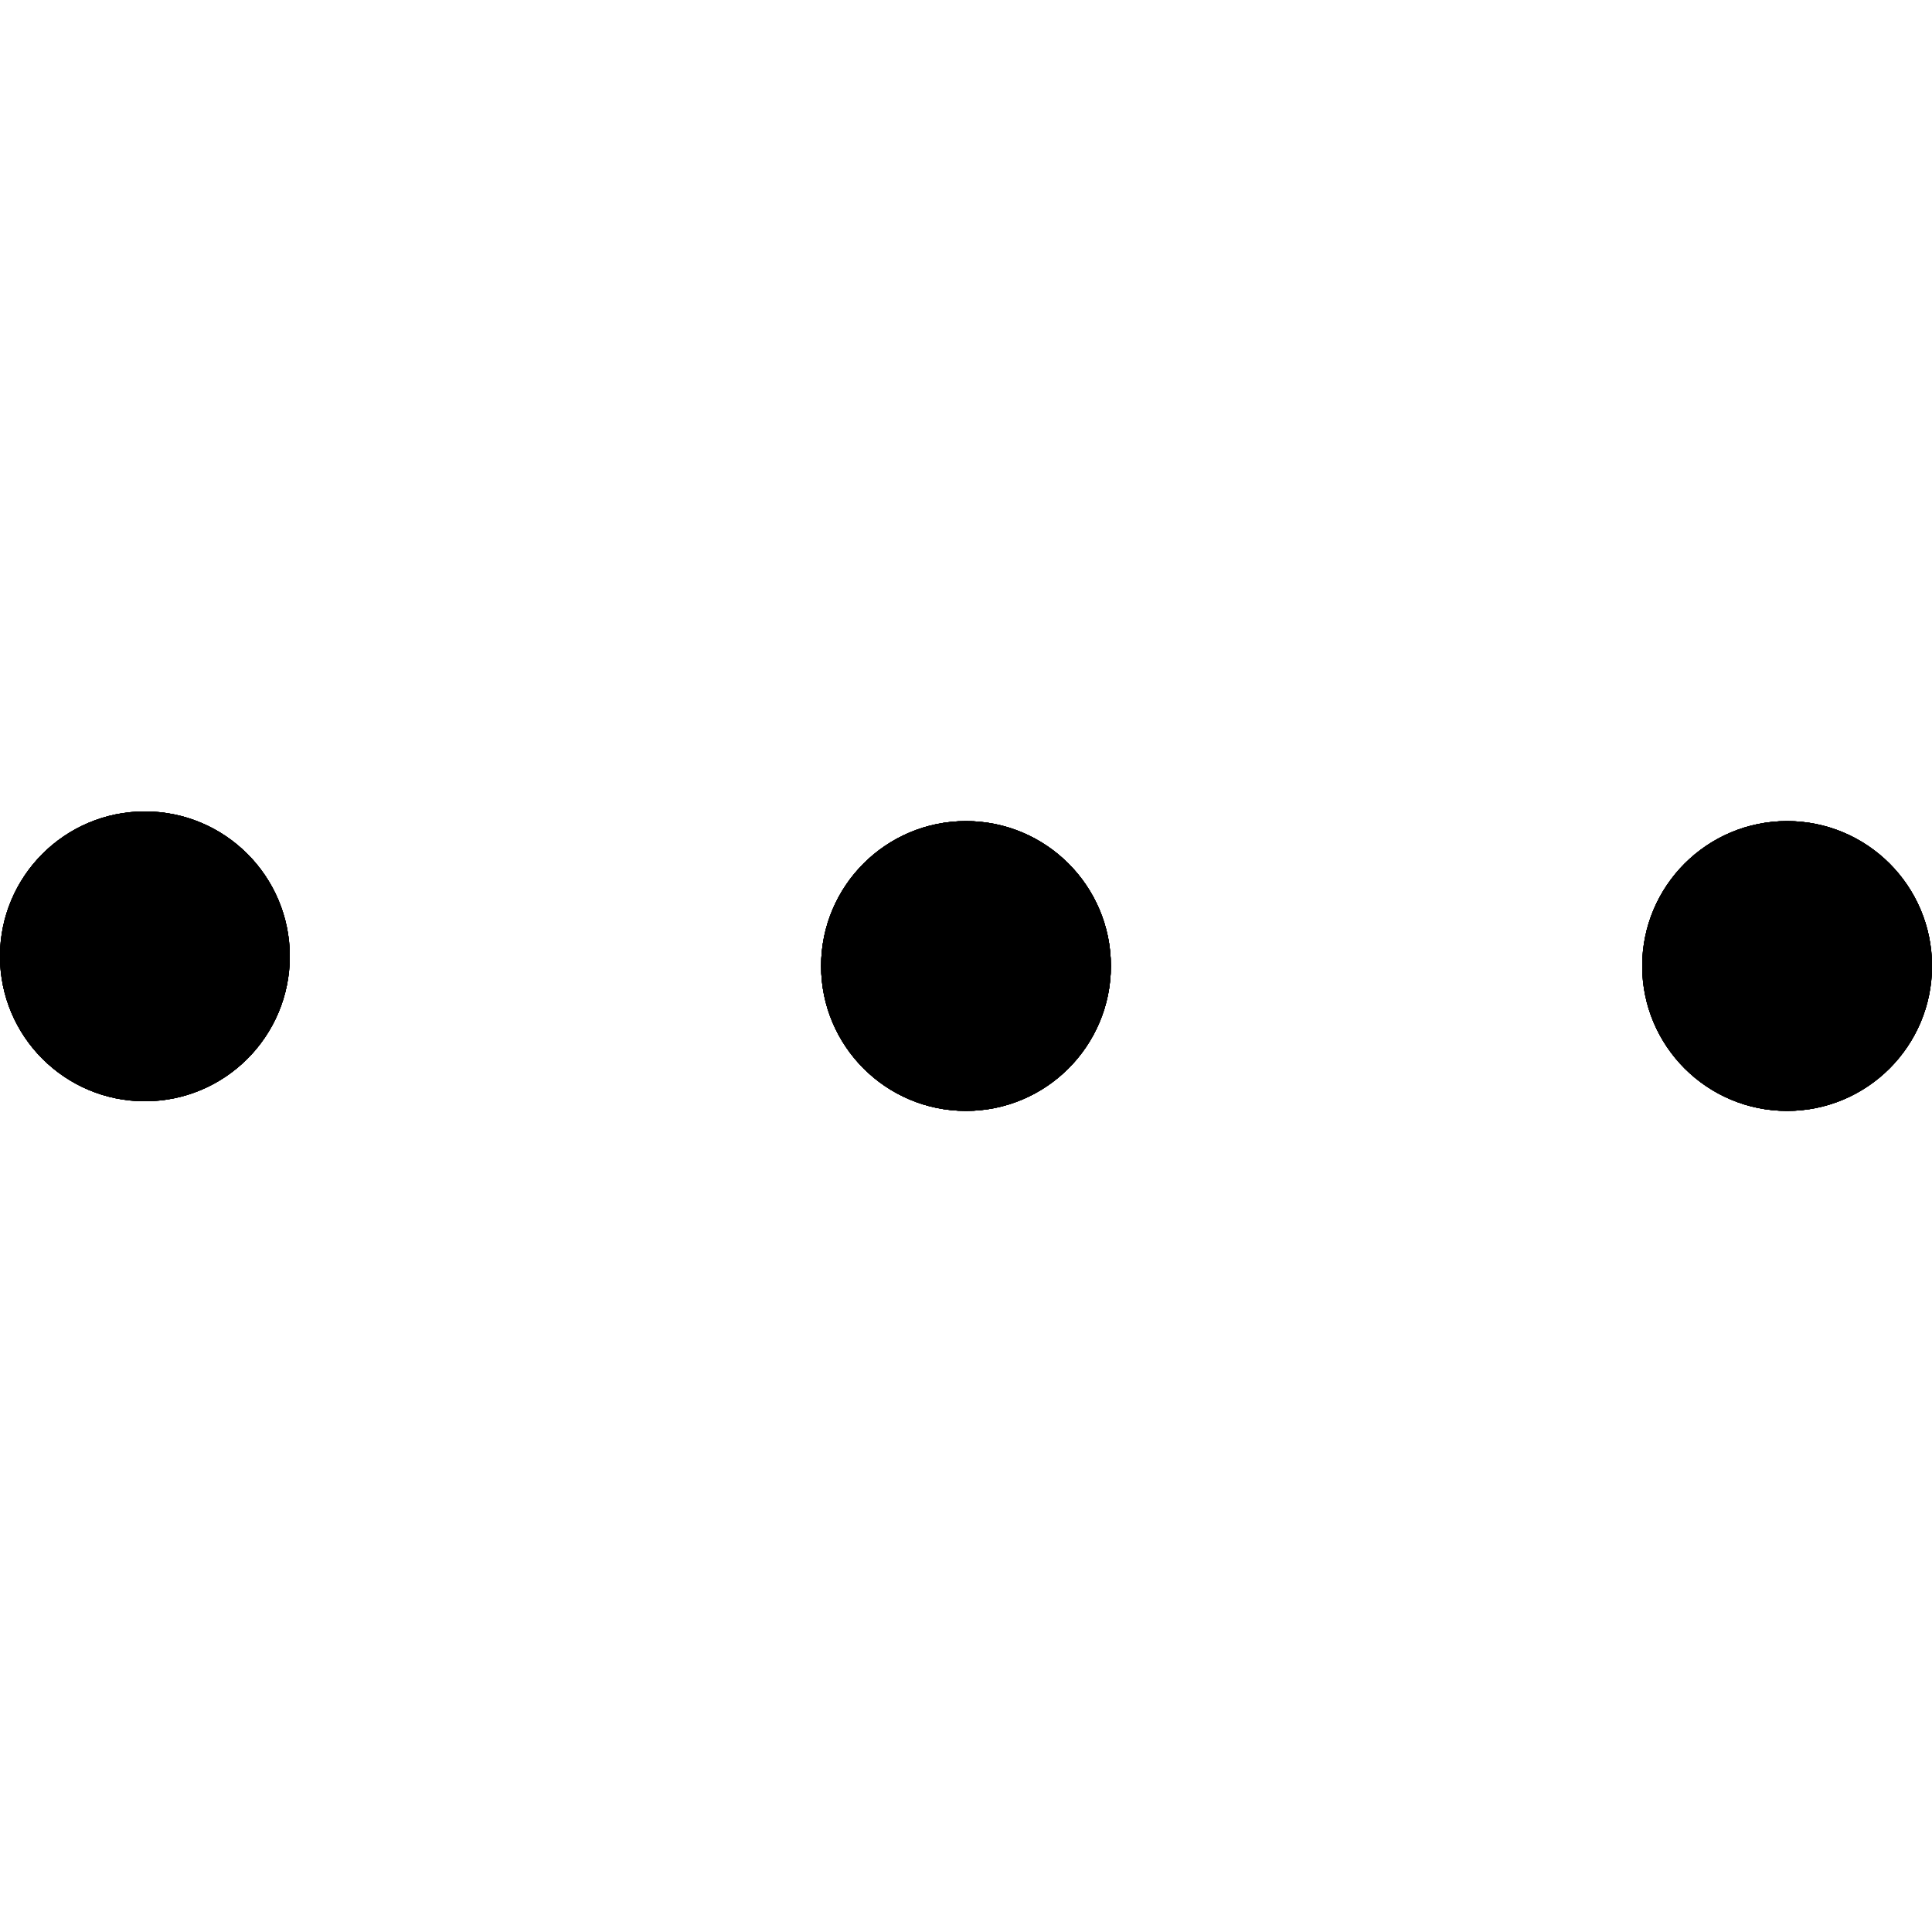 <svg width="200" height="200" viewBox="0 0 200 200" fill="none" xmlns="http://www.w3.org/2000/svg">
<circle cx="15" cy="99" r="15" fill="black"/>
<circle cx="15" cy="99" r="15" fill="black"/>
<circle cx="15" cy="99" r="15" fill="black"/>
<circle cx="15" cy="99" r="15" fill="black"/>
<circle cx="15" cy="99" r="15" fill="black"/>
<circle cx="100" cy="100" r="15" fill="black"/>
<circle cx="100" cy="100" r="15" fill="black"/>
<circle cx="100" cy="100" r="15" fill="black"/>
<circle cx="100" cy="100" r="15" fill="black"/>
<circle cx="100" cy="100" r="15" fill="black"/>
<circle cx="185" cy="100" r="15" fill="black"/>
<circle cx="185" cy="100" r="15" fill="black"/>
<circle cx="185" cy="100" r="15" fill="black"/>
<circle cx="185" cy="100" r="15" fill="black"/>
<circle cx="185" cy="100" r="15" fill="black"/>
</svg>
